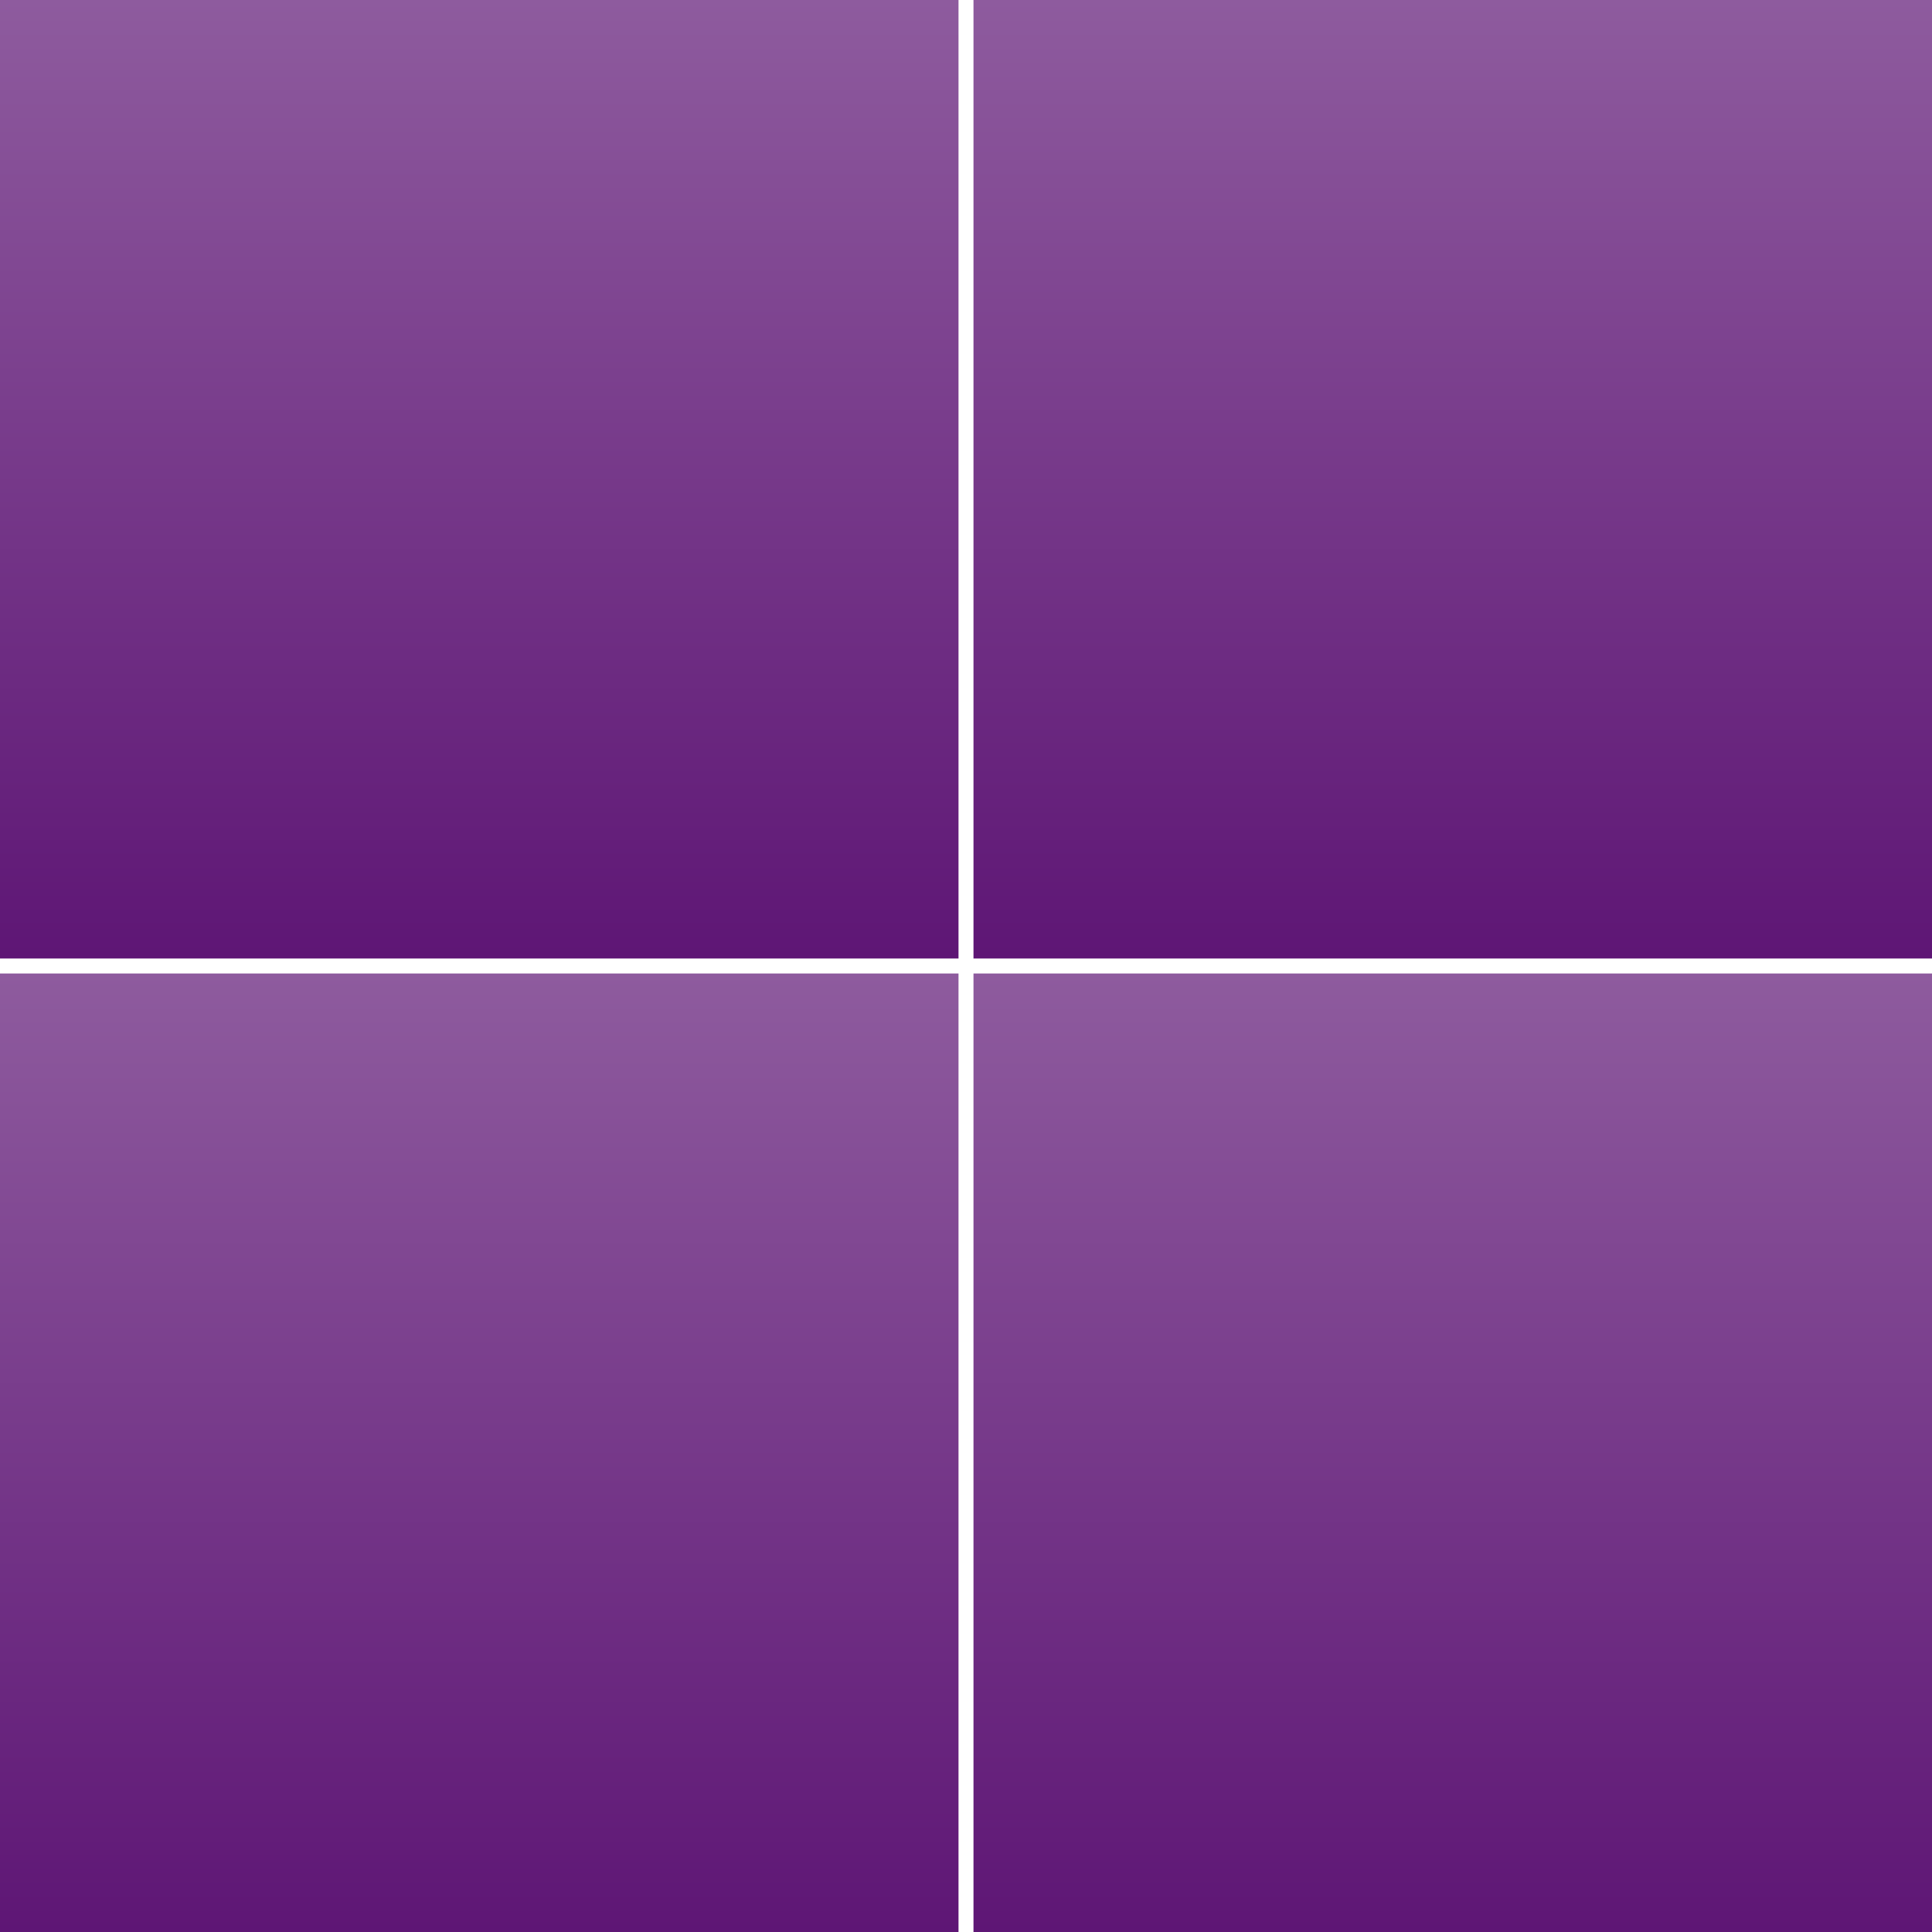 <svg width="129" height="129" viewBox="0 0 129 129" fill="none" xmlns="http://www.w3.org/2000/svg">
<rect x="65" y="65" width="64" height="64" fill="url(#paint0_linear_206_3361)"/>
<rect x="65" width="64" height="64" fill="url(#paint1_linear_206_3361)"/>
<rect y="65" width="64" height="64" fill="url(#paint2_linear_206_3361)"/>
<rect width="64" height="64" fill="url(#paint3_linear_206_3361)"/>
<defs>
<linearGradient id="paint0_linear_206_3361" x1="97" y1="65" x2="97" y2="129" gradientUnits="userSpaceOnUse">
<stop stop-color="#8E5B9E"/>
<stop offset="1" stop-color="#5E1675"/>
</linearGradient>
<linearGradient id="paint1_linear_206_3361" x1="97" y1="0" x2="97" y2="64" gradientUnits="userSpaceOnUse">
<stop stop-color="#8E5B9E"/>
<stop offset="1" stop-color="#5E1675"/>
</linearGradient>
<linearGradient id="paint2_linear_206_3361" x1="32" y1="65" x2="32" y2="129" gradientUnits="userSpaceOnUse">
<stop stop-color="#8E5B9E"/>
<stop offset="1" stop-color="#5E1675"/>
</linearGradient>
<linearGradient id="paint3_linear_206_3361" x1="32" y1="0" x2="32" y2="64" gradientUnits="userSpaceOnUse">
<stop stop-color="#8E5B9E"/>
<stop offset="1" stop-color="#5E1675"/>
</linearGradient>
</defs>
</svg>
